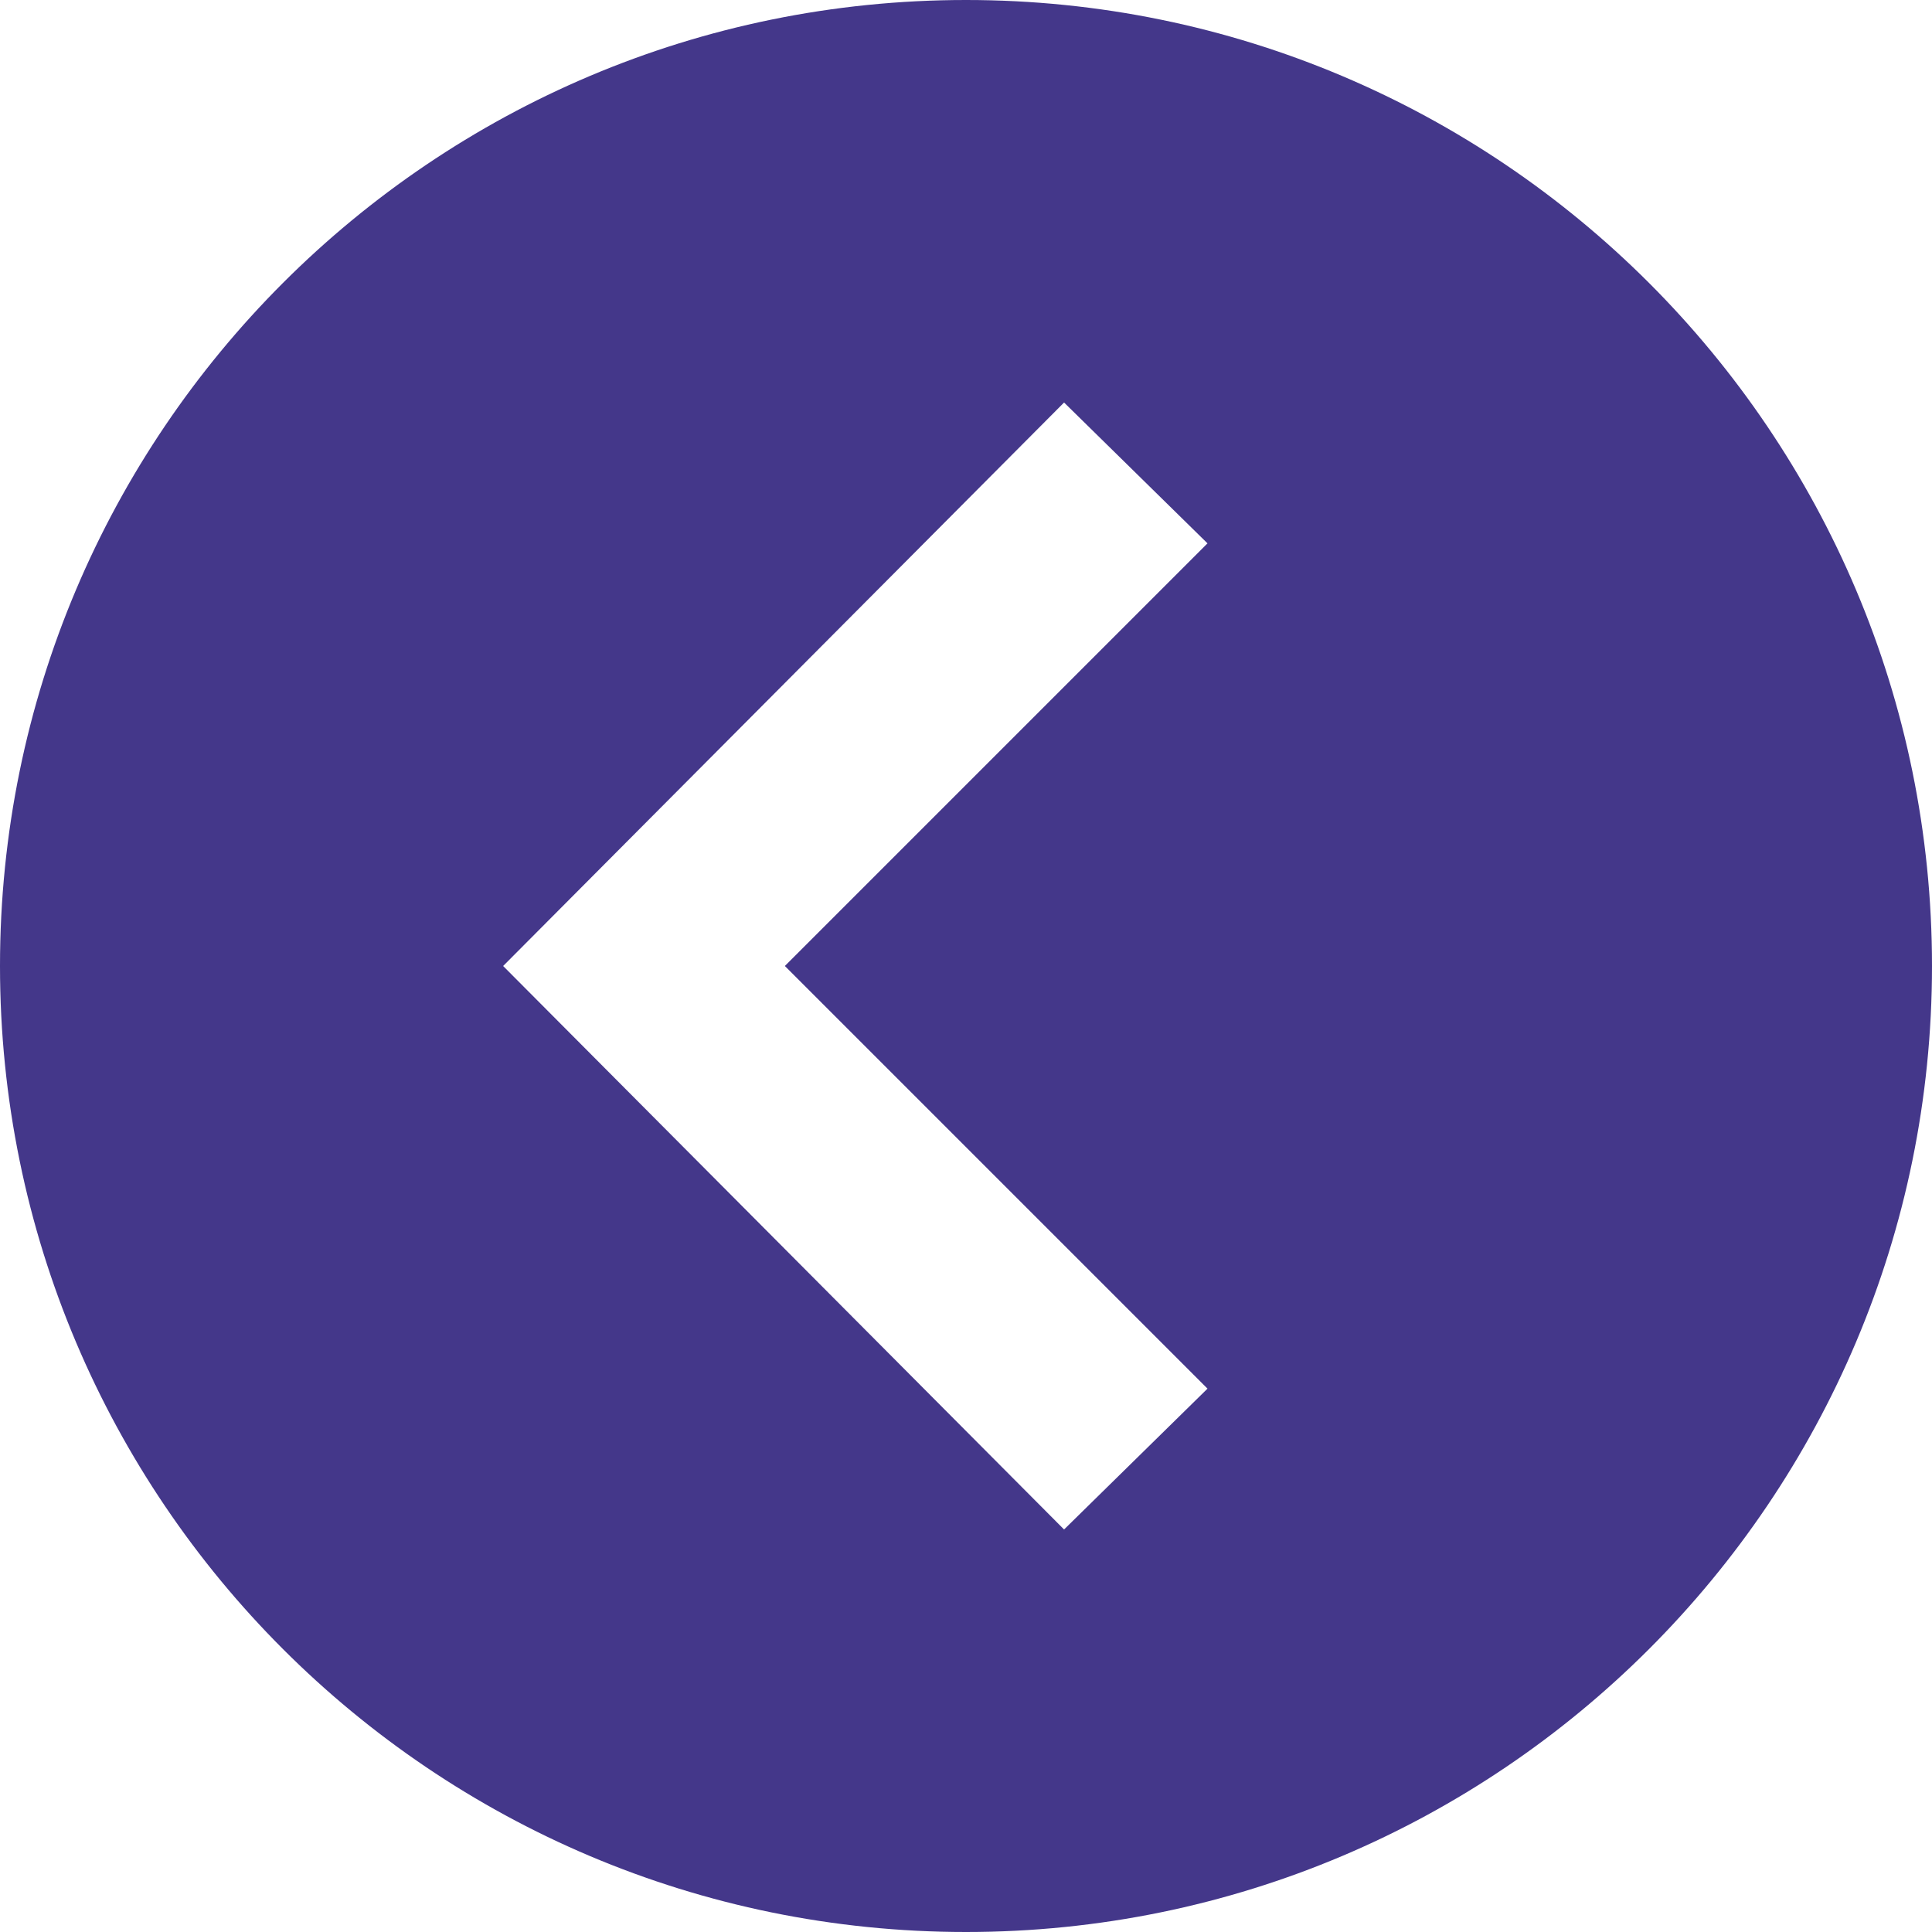 <svg width="50" height="50" viewBox="0 0 50 50" fill="none" xmlns="http://www.w3.org/2000/svg">
<path d="M25 0C38.806 0 50 11.194 50 25C50 38.806 38.806 50 25 50C11.194 50 1.90735e-06 38.806 1.90735e-06 25C1.90735e-06 11.194 11.194 0 25 0ZM27.538 39.583L31.25 35.938L20.312 25L31.25 14.062L27.538 10.417L13.021 25L27.538 39.583Z" fill="#44378A"/>
</svg>
